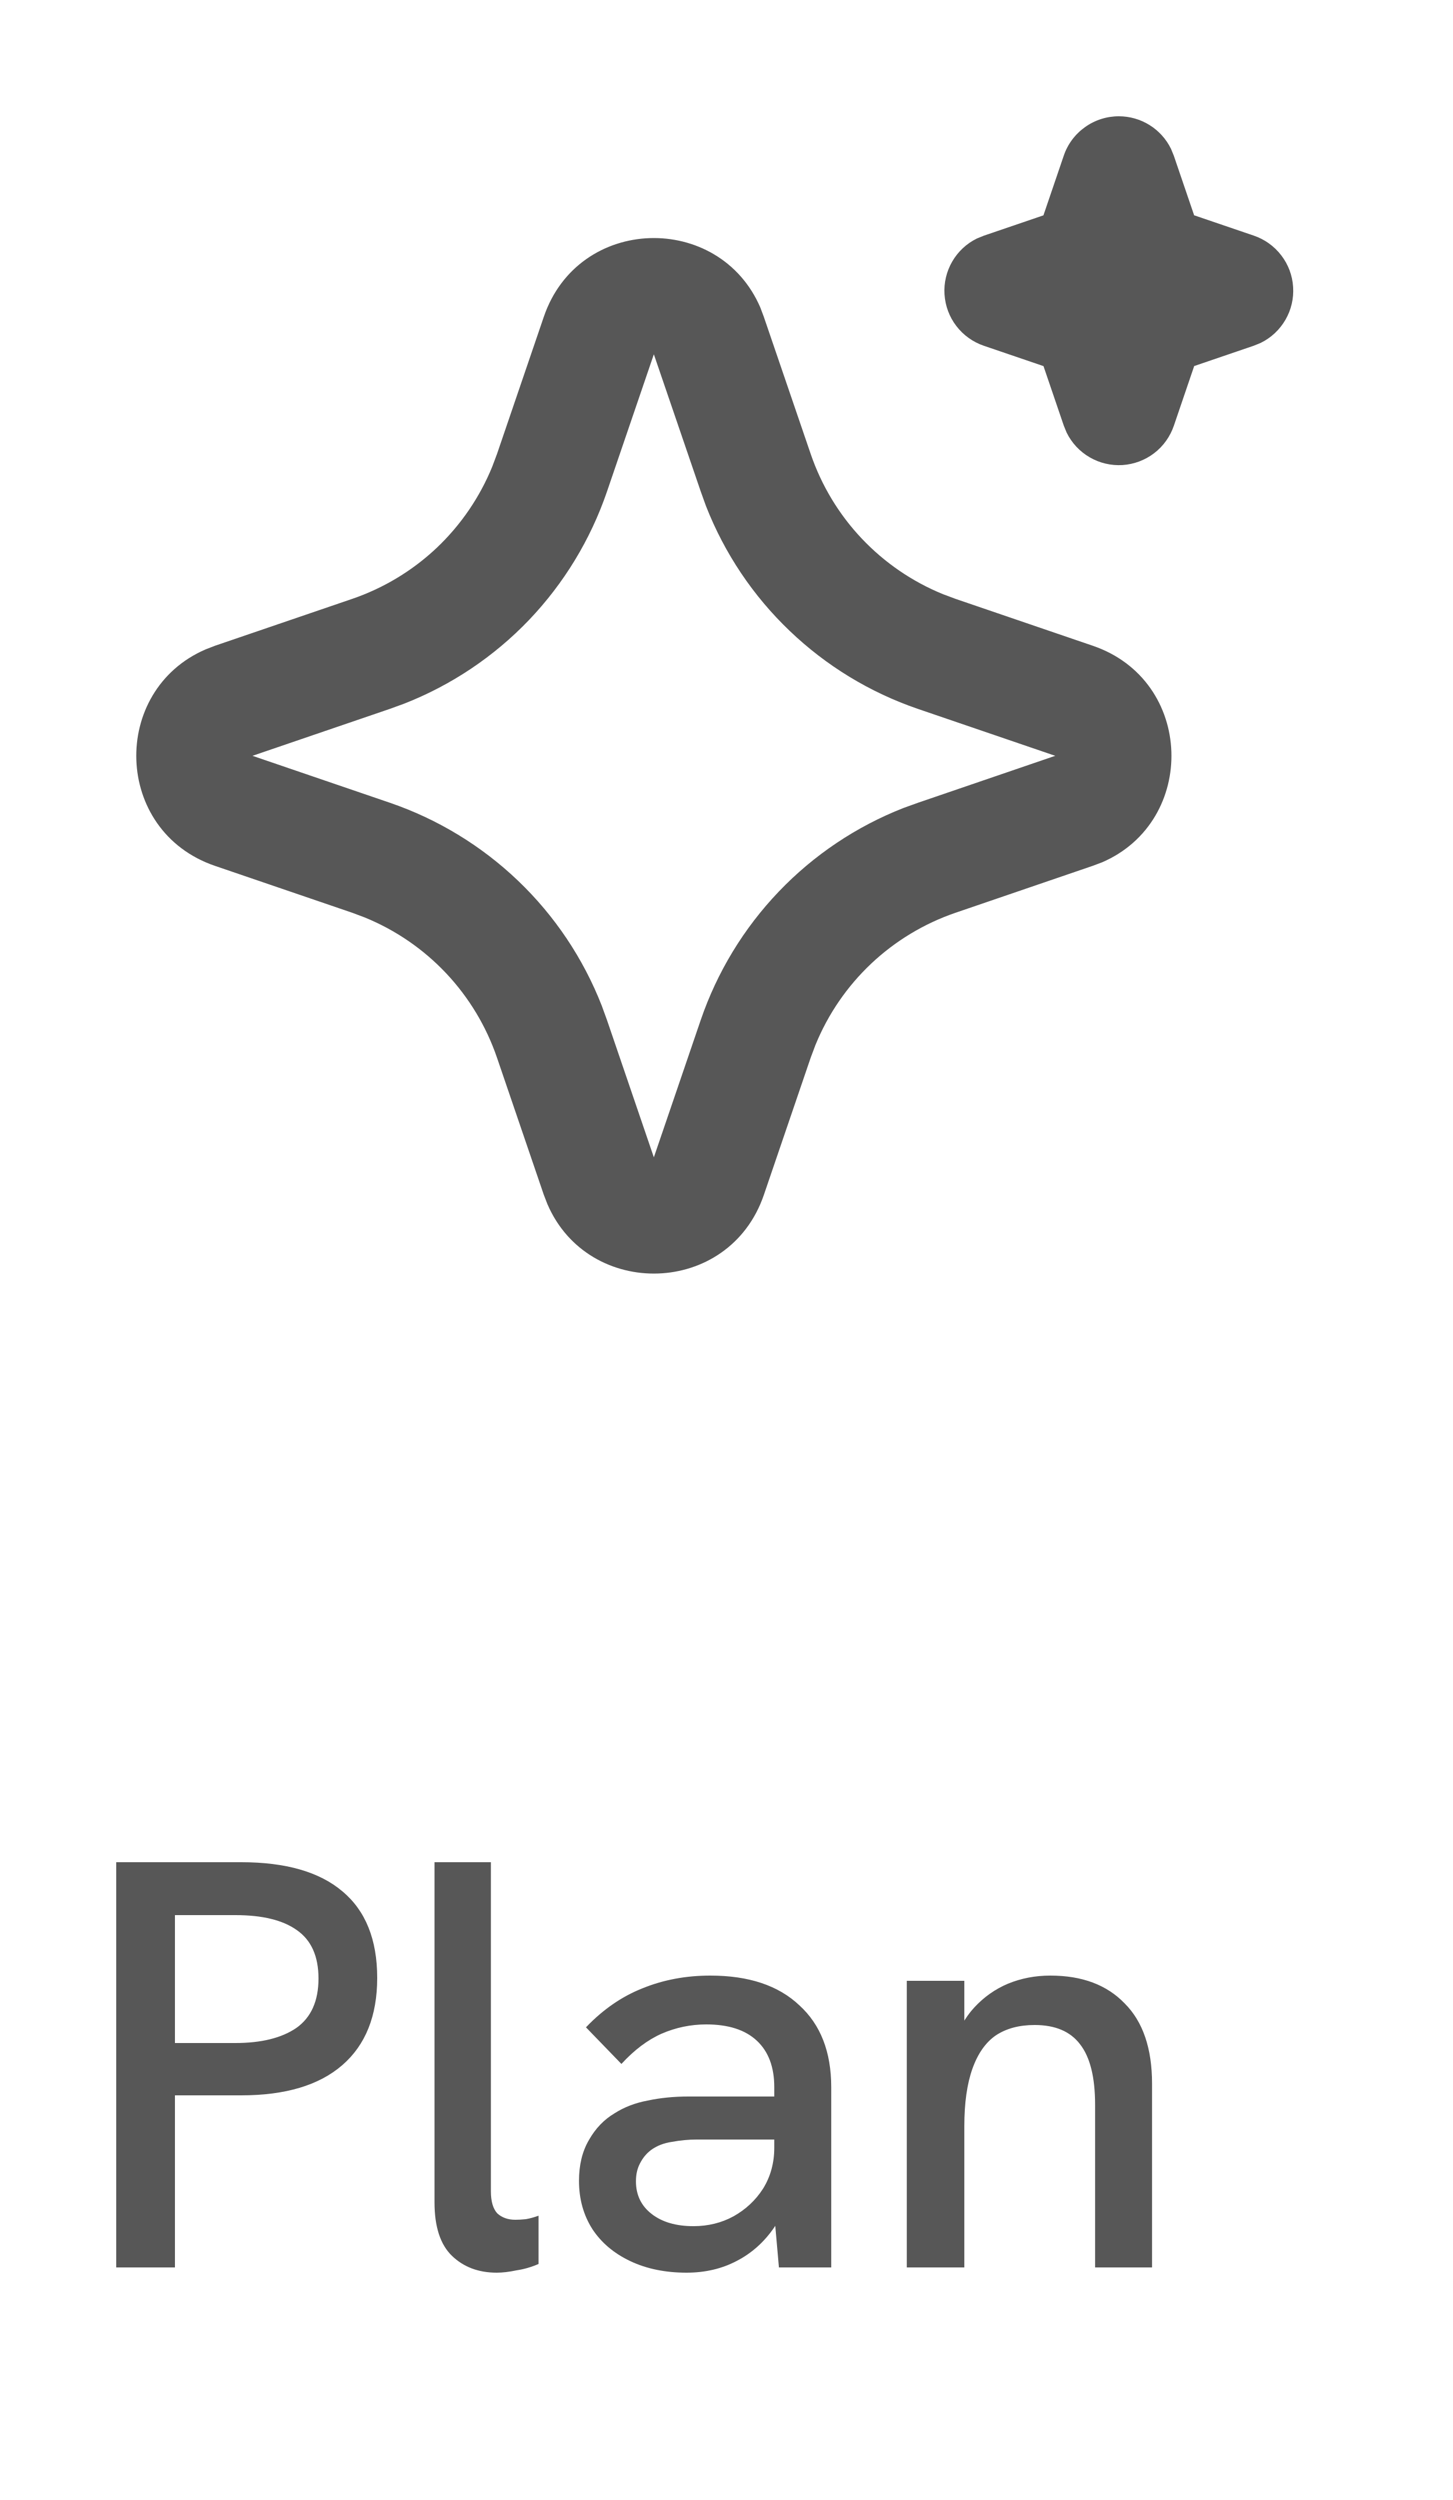 <svg width="25" height="43" viewBox="0 0 25 43" fill="none" xmlns="http://www.w3.org/2000/svg">
<path d="M2 39V32.03H4.15C4.917 32.03 5.497 32.197 5.89 32.53C6.29 32.863 6.49 33.36 6.49 34.02C6.49 34.673 6.29 35.173 5.89 35.52C5.49 35.867 4.91 36.04 4.15 36.04H3.01V39H2ZM3.01 35.14H4.05C4.497 35.14 4.847 35.053 5.1 34.88C5.353 34.7 5.48 34.417 5.48 34.03C5.48 33.65 5.357 33.373 5.11 33.2C4.87 33.027 4.517 32.94 4.05 32.94H3.01V35.14ZM8.546 39.09C8.233 39.09 7.976 38.993 7.776 38.8C7.576 38.607 7.476 38.3 7.476 37.88V32.03H8.446V37.69C8.446 37.863 8.483 37.99 8.556 38.07C8.636 38.143 8.74 38.18 8.866 38.18C8.92 38.18 8.98 38.177 9.046 38.17C9.12 38.157 9.193 38.137 9.266 38.11V38.94C9.146 38.993 9.02 39.03 8.886 39.05C8.76 39.077 8.646 39.09 8.546 39.09ZM13.402 39L13.322 38.09V35.9C13.322 35.553 13.222 35.287 13.022 35.1C12.822 34.913 12.532 34.82 12.152 34.82C11.885 34.82 11.629 34.873 11.382 34.98C11.142 35.087 10.912 35.26 10.692 35.5L10.082 34.87C10.375 34.563 10.699 34.34 11.052 34.2C11.412 34.053 11.802 33.98 12.222 33.98C12.882 33.98 13.392 34.15 13.752 34.49C14.119 34.823 14.302 35.293 14.302 35.9V39H13.402ZM11.812 39.09C11.445 39.09 11.122 39.023 10.842 38.89C10.562 38.757 10.345 38.573 10.192 38.34C10.039 38.1 9.962 37.823 9.962 37.51C9.962 37.237 10.019 37.003 10.132 36.81C10.245 36.61 10.392 36.457 10.572 36.35C10.739 36.243 10.929 36.17 11.142 36.13C11.362 36.083 11.595 36.06 11.842 36.06H13.412V36.8H11.982C11.849 36.8 11.709 36.813 11.562 36.84C11.422 36.86 11.302 36.907 11.202 36.98C11.122 37.04 11.059 37.117 11.012 37.21C10.965 37.297 10.942 37.4 10.942 37.52C10.942 37.753 11.032 37.94 11.212 38.08C11.392 38.22 11.632 38.29 11.932 38.29C12.185 38.29 12.415 38.233 12.622 38.12C12.835 38 13.005 37.84 13.132 37.64C13.259 37.433 13.322 37.2 13.322 36.94L13.672 37.4C13.612 37.747 13.495 38.05 13.322 38.31C13.149 38.563 12.932 38.757 12.672 38.89C12.419 39.023 12.132 39.09 11.812 39.09ZM15.602 39V34.07H16.592V35.14L16.392 35.2C16.479 34.927 16.602 34.703 16.762 34.53C16.928 34.35 17.122 34.213 17.342 34.12C17.569 34.027 17.812 33.98 18.072 33.98C18.619 33.98 19.045 34.14 19.352 34.46C19.665 34.773 19.822 35.233 19.822 35.84V39H18.842V36.2C18.842 35.727 18.755 35.38 18.582 35.16C18.415 34.94 18.155 34.83 17.802 34.83C17.535 34.83 17.312 34.89 17.132 35.01C16.959 35.13 16.825 35.32 16.732 35.58C16.639 35.84 16.592 36.17 16.592 36.57V39H15.602Z" fill="#575757"/>
<path d="M9.357 5.448C9.955 3.698 12.373 3.645 13.082 5.289L13.142 5.449L13.949 7.809C14.134 8.35 14.433 8.846 14.825 9.261C15.218 9.677 15.695 10.004 16.225 10.22L16.442 10.301L18.802 11.107C20.552 11.705 20.605 14.123 18.962 14.832L18.802 14.892L16.442 15.699C15.901 15.884 15.405 16.183 14.989 16.575C14.573 16.968 14.246 17.445 14.03 17.975L13.949 18.191L13.143 20.552C12.545 22.302 10.127 22.355 9.419 20.712L9.357 20.552L8.551 18.192C8.366 17.651 8.067 17.155 7.675 16.739C7.282 16.323 6.805 15.996 6.275 15.78L6.059 15.699L3.699 14.893C1.948 14.295 1.895 11.877 3.539 11.169L3.699 11.107L6.059 10.301C6.6 10.116 7.096 9.817 7.512 9.425C7.927 9.032 8.254 8.555 8.47 8.025L8.551 7.809L9.357 5.448ZM11.25 6.094L10.444 8.454C10.162 9.279 9.704 10.033 9.102 10.664C8.499 11.294 7.766 11.785 6.954 12.103L6.704 12.194L4.344 13L6.704 13.806C7.529 14.088 8.283 14.546 8.914 15.149C9.544 15.751 10.035 16.484 10.353 17.296L10.444 17.546L11.25 19.906L12.056 17.546C12.338 16.721 12.796 15.967 13.399 15.336C14.001 14.706 14.734 14.215 15.546 13.897L15.796 13.807L18.156 13L15.796 12.194C14.971 11.912 14.217 11.454 13.587 10.851C12.956 10.249 12.465 9.516 12.147 8.704L12.057 8.454L11.25 6.094ZM19.25 2C19.437 2 19.62 2.052 19.779 2.151C19.938 2.25 20.066 2.392 20.148 2.56L20.196 2.677L20.546 3.703L21.573 4.053C21.761 4.117 21.925 4.235 22.045 4.392C22.166 4.549 22.237 4.738 22.249 4.936C22.262 5.134 22.216 5.331 22.116 5.502C22.017 5.673 21.869 5.811 21.691 5.898L21.573 5.946L20.547 6.296L20.197 7.323C20.133 7.51 20.015 7.675 19.858 7.795C19.701 7.915 19.511 7.986 19.314 7.999C19.116 8.011 18.919 7.965 18.748 7.865C18.577 7.766 18.439 7.618 18.352 7.44L18.304 7.323L17.954 6.297L16.927 5.947C16.74 5.883 16.575 5.765 16.455 5.608C16.334 5.451 16.264 5.262 16.251 5.064C16.238 4.866 16.285 4.669 16.384 4.498C16.483 4.327 16.631 4.189 16.809 4.102L16.927 4.054L17.953 3.704L18.303 2.677C18.37 2.479 18.498 2.308 18.668 2.187C18.838 2.065 19.041 2 19.25 2Z" fill="#575757"/>
</svg>
